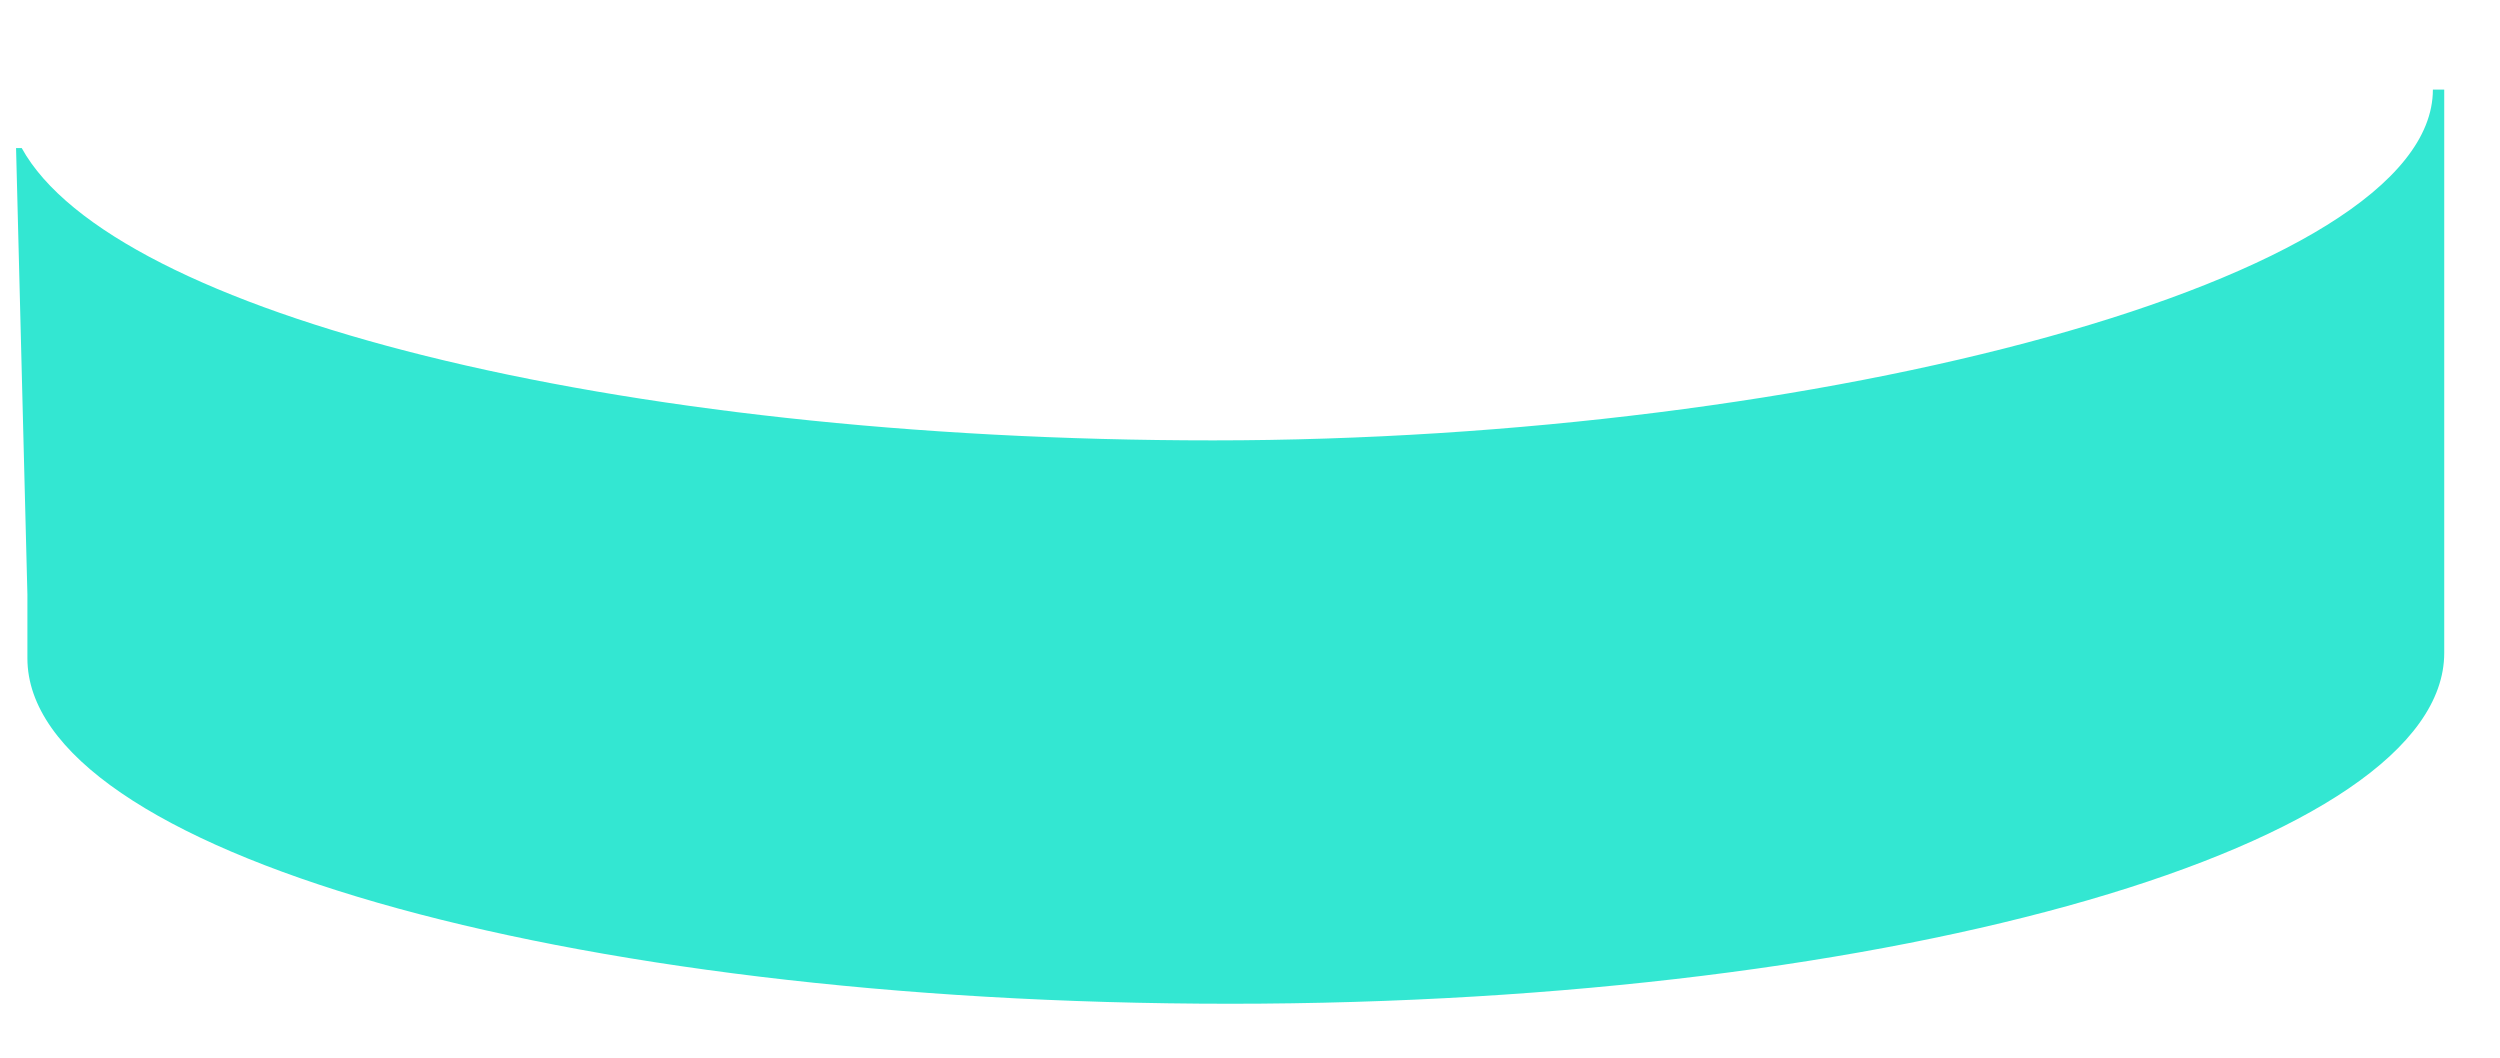 <svg width="26" height="11" viewBox="0 0 26 11" fill="none" xmlns="http://www.w3.org/2000/svg">
<path d="M25.42 0.932V6.791C25.42 8.78 19.756 10.439 12.793 10.439C5.831 10.439 0.285 8.836 0.285 6.846V6.183L0.167 1.54H0.226C1.17 3.253 6.362 4.58 12.616 4.58C18.871 4.58 25.302 2.922 25.302 0.932H25.42V0.932Z" fill="#33E7D2"/>
</svg>
